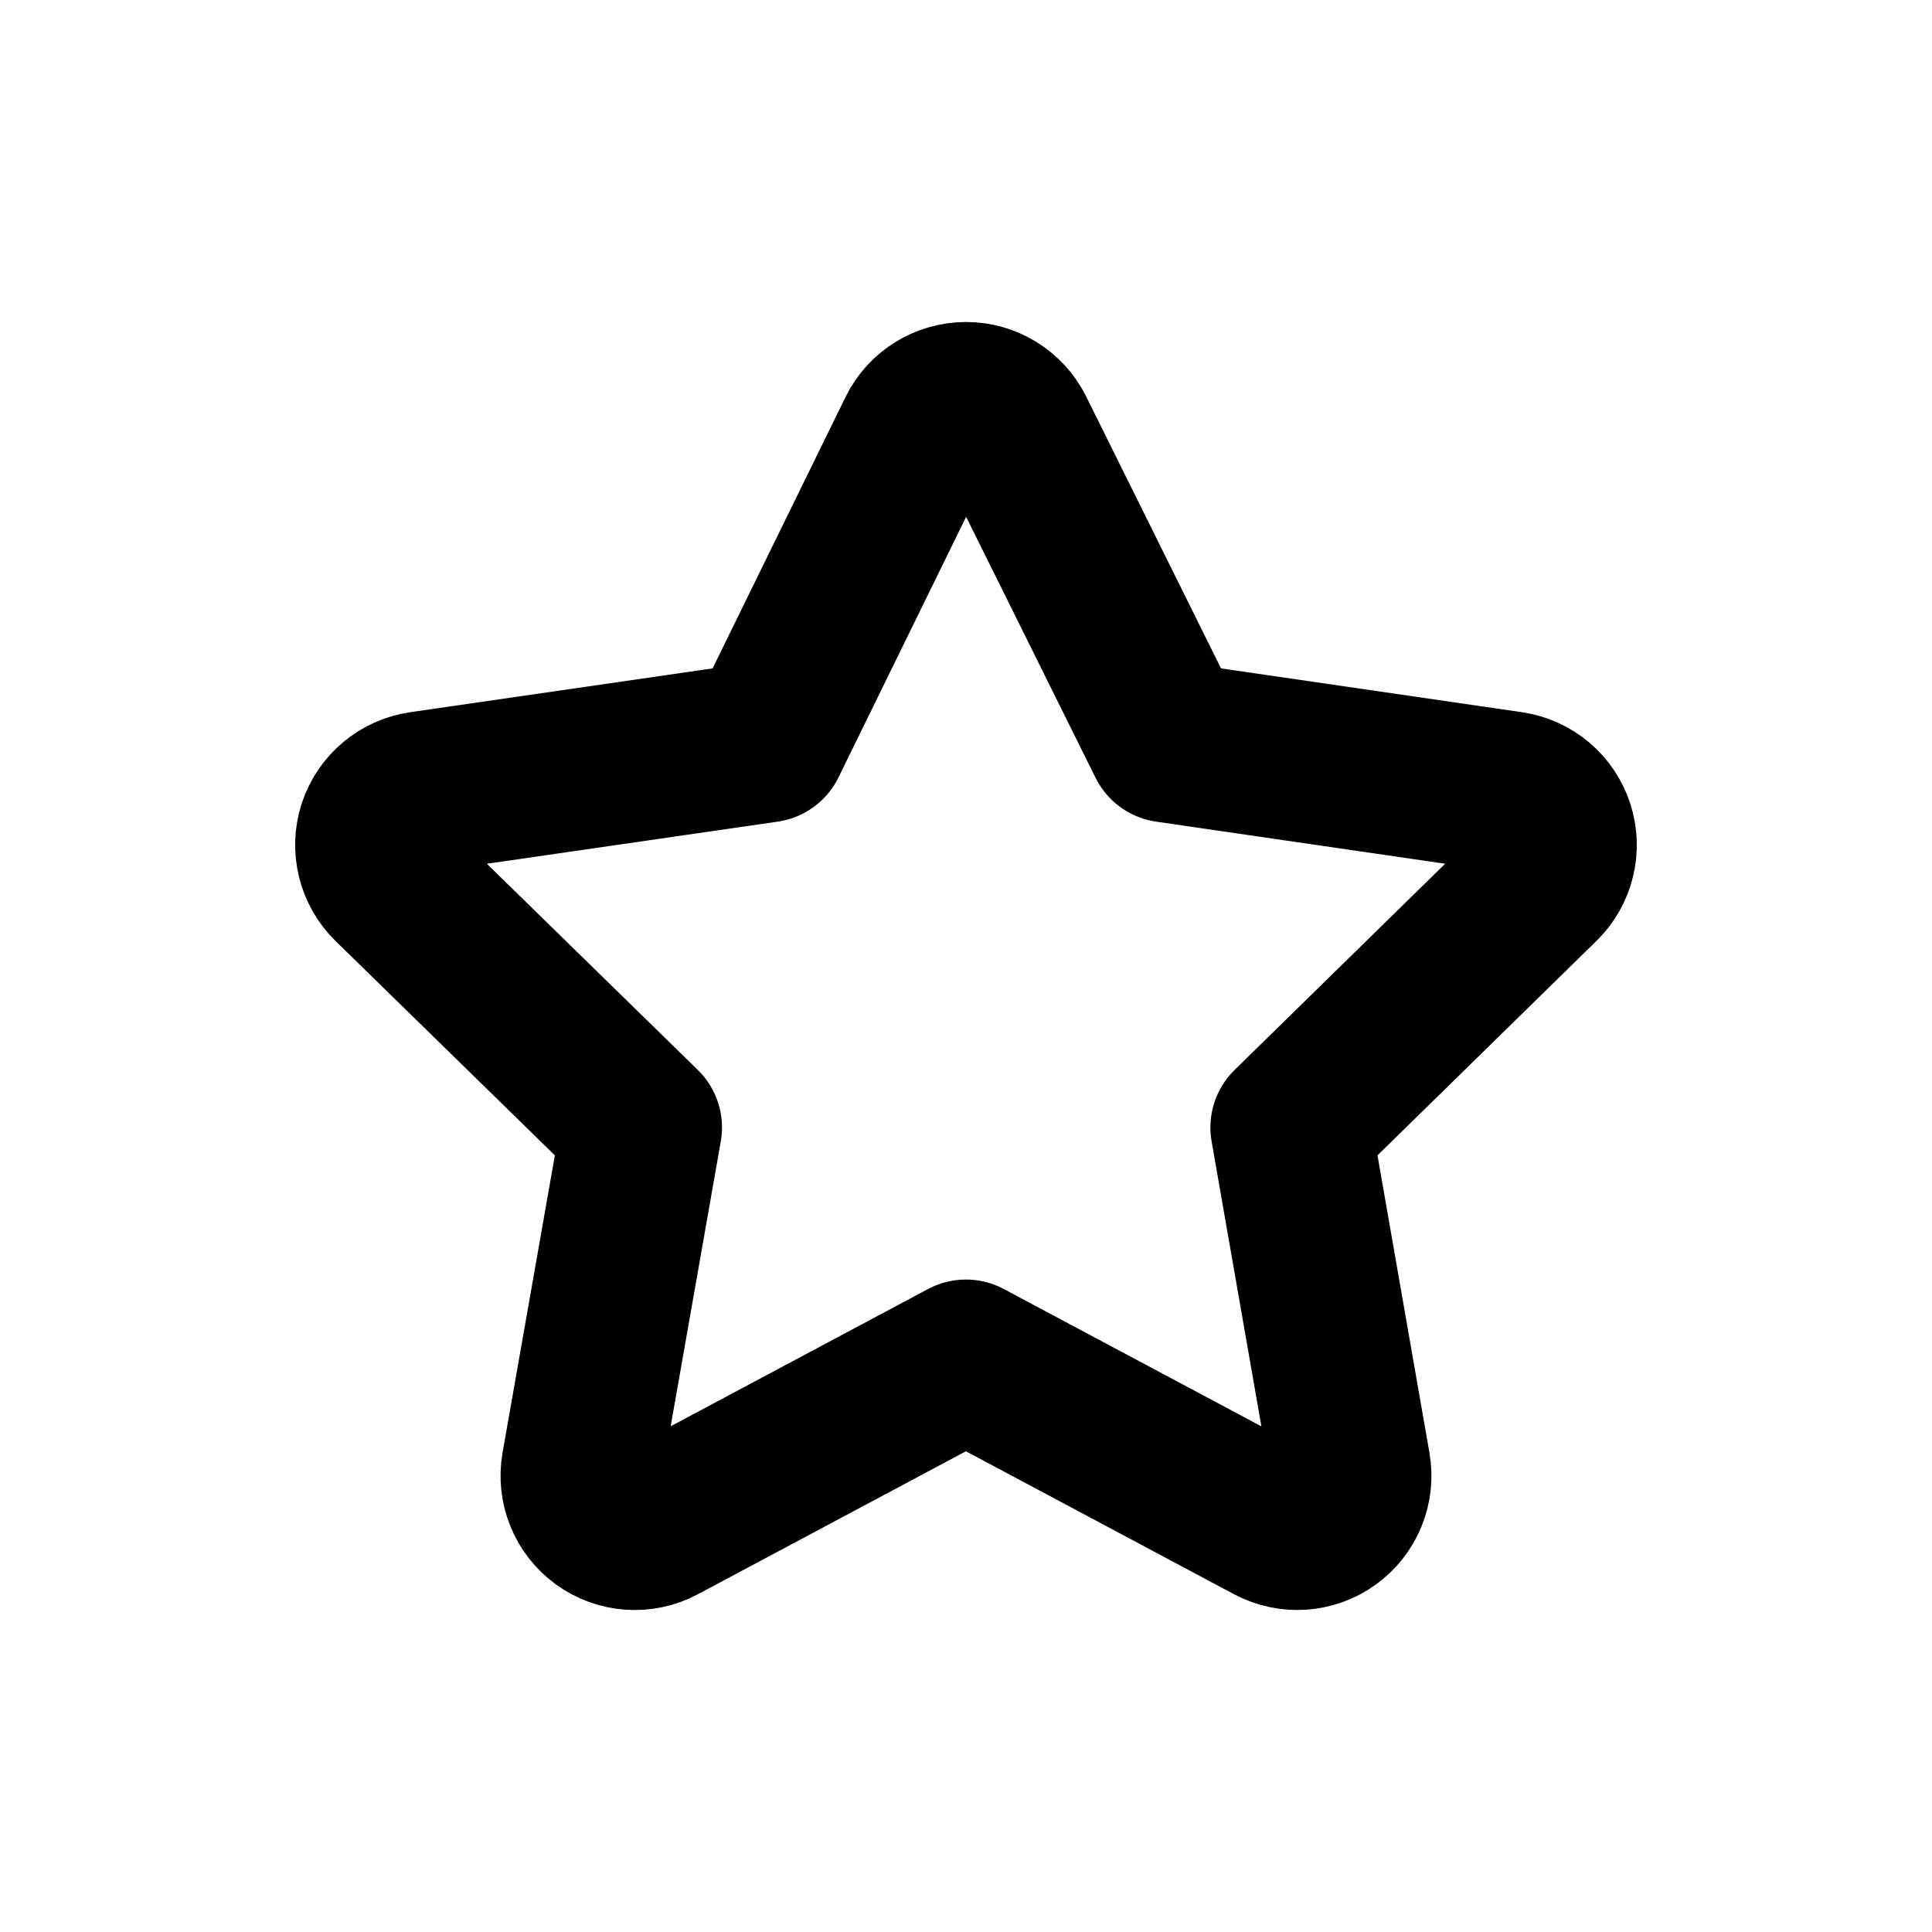 <svg width="24" height="24" viewBox="0 0 24 24" fill="none" xmlns="http://www.w3.org/2000/svg">
<path d="M12.597 5.37C12.484 5.143 12.252 4.999 11.998 5C11.744 5.001 11.512 5.145 11.401 5.373L9.518 9.217L5.238 9.837C4.987 9.874 4.778 10.049 4.699 10.29C4.621 10.532 4.686 10.796 4.867 10.974L7.969 14.006L7.228 18.218C7.184 18.469 7.287 18.723 7.493 18.873C7.7 19.023 7.973 19.042 8.198 18.922L11.999 16.895L15.801 18.922C16.026 19.041 16.3 19.023 16.506 18.873C16.712 18.724 16.816 18.47 16.772 18.219L16.036 14.006L19.133 10.973C19.314 10.796 19.379 10.531 19.3 10.29C19.222 10.05 19.014 9.874 18.763 9.837L14.505 9.217L12.597 5.37Z" stroke="black" stroke-width="2" stroke-linejoin="round"/>
</svg>
